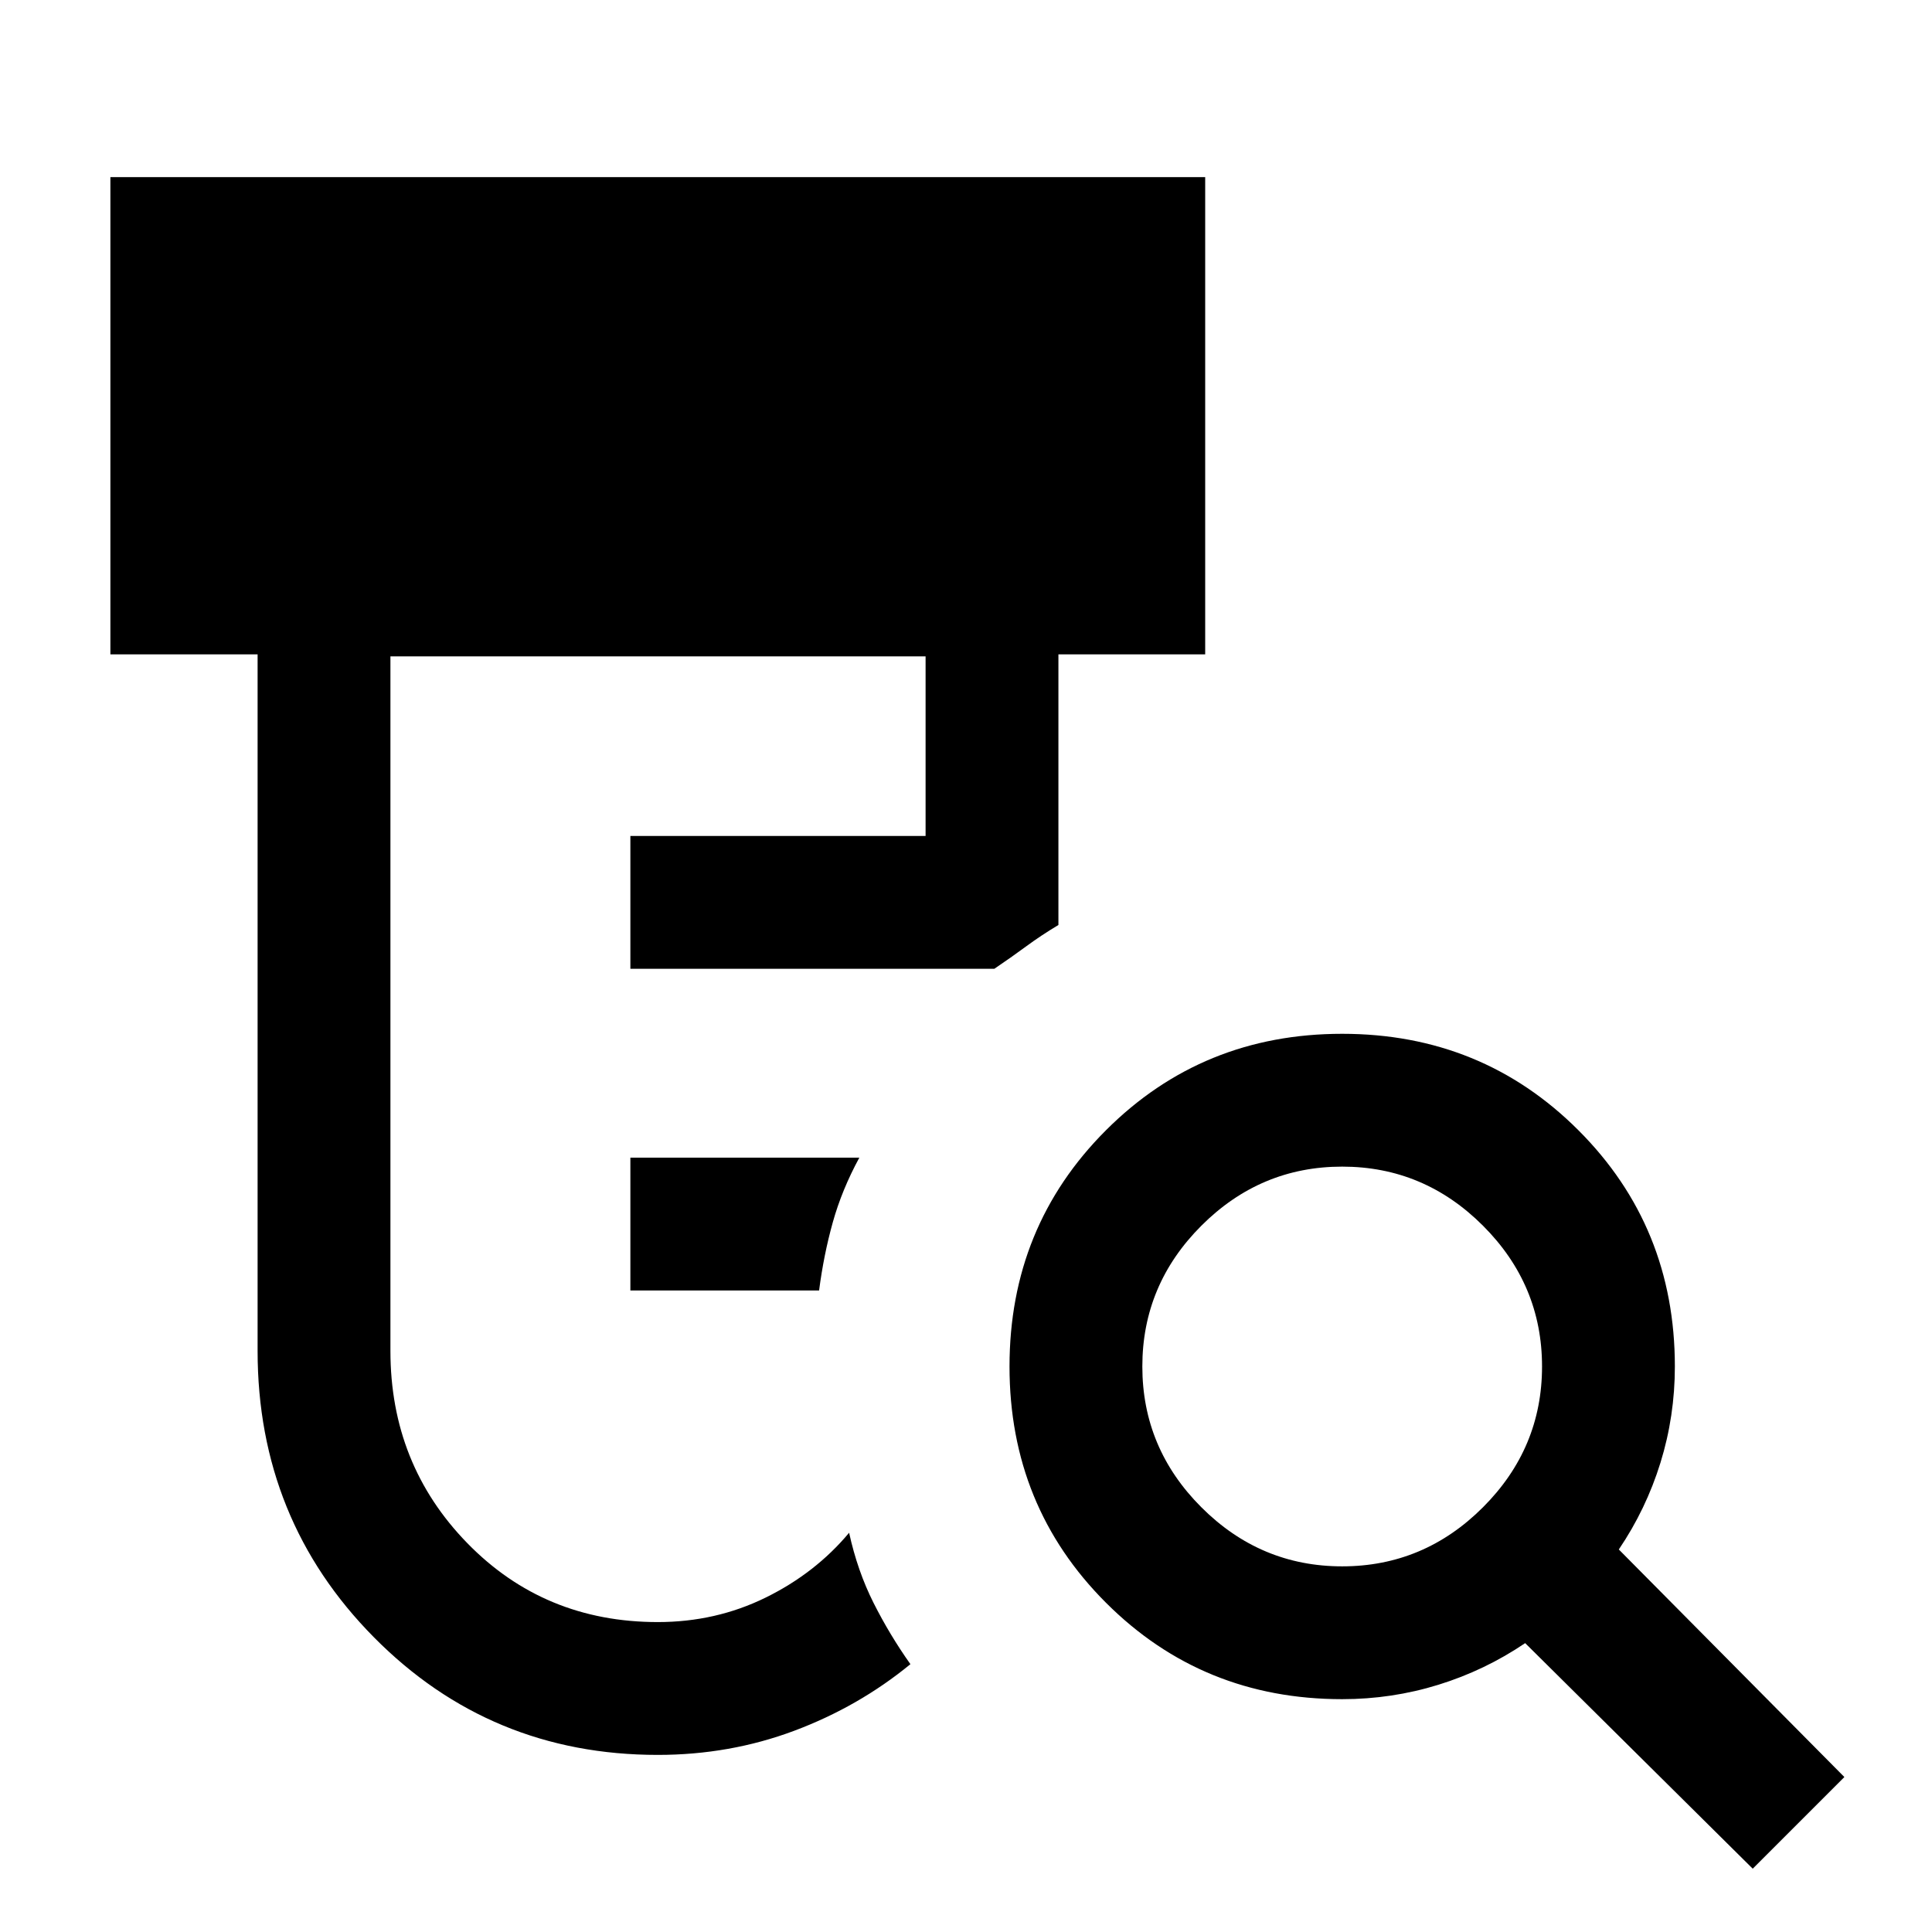 <svg xmlns="http://www.w3.org/2000/svg" height="24" viewBox="0 -960 960 960" width="24"><path d="M313.23-318.77v-66H427q-8.69 16-13.19 32.12-4.5 16.11-6.81 33.88h-93.77ZM326.85-88q-83.23 0-141.04-58.43Q128-204.86 128-288.77v-346.08H54.85V-872h544v237.15h-72.93v134.47q-8.63 5.17-16.08 10.66-7.46 5.49-15.76 11.1H313.23v-66h146.69v-89.23H194v345.08q0 56.39 38.23 95.58T326.85-154q28.81 0 53.56-12.15 24.74-12.16 41.51-32.23 4.16 19 12.16 34.88 8 15.88 18.3 30.42-25.72 21.1-57.74 33.09Q362.62-88 326.85-88Zm340.07-93.69q40.62 0 69.96-29.35 29.35-29.34 29.35-69.96 0-40.62-29.35-69.96-29.34-29.35-69.96-29.35-40.61 0-69.96 29.35-29.34 29.34-29.34 69.96 0 40.62 29.34 69.96 29.35 29.35 69.96 29.35Zm204 150.23L757.85-143.54q-20.01 13.54-43.12 20.69-23.12 7.16-47.81 7.16-69.46 0-117.38-47.93-47.92-47.92-47.92-117.38t47.92-117.38q47.92-47.93 117.38-47.93t117.39 47.93q47.92 47.92 47.92 117.38 0 24.69-7.15 47.8-7.16 23.12-20.7 43.12L916.46-77l-45.54 45.54Z"/></svg>
